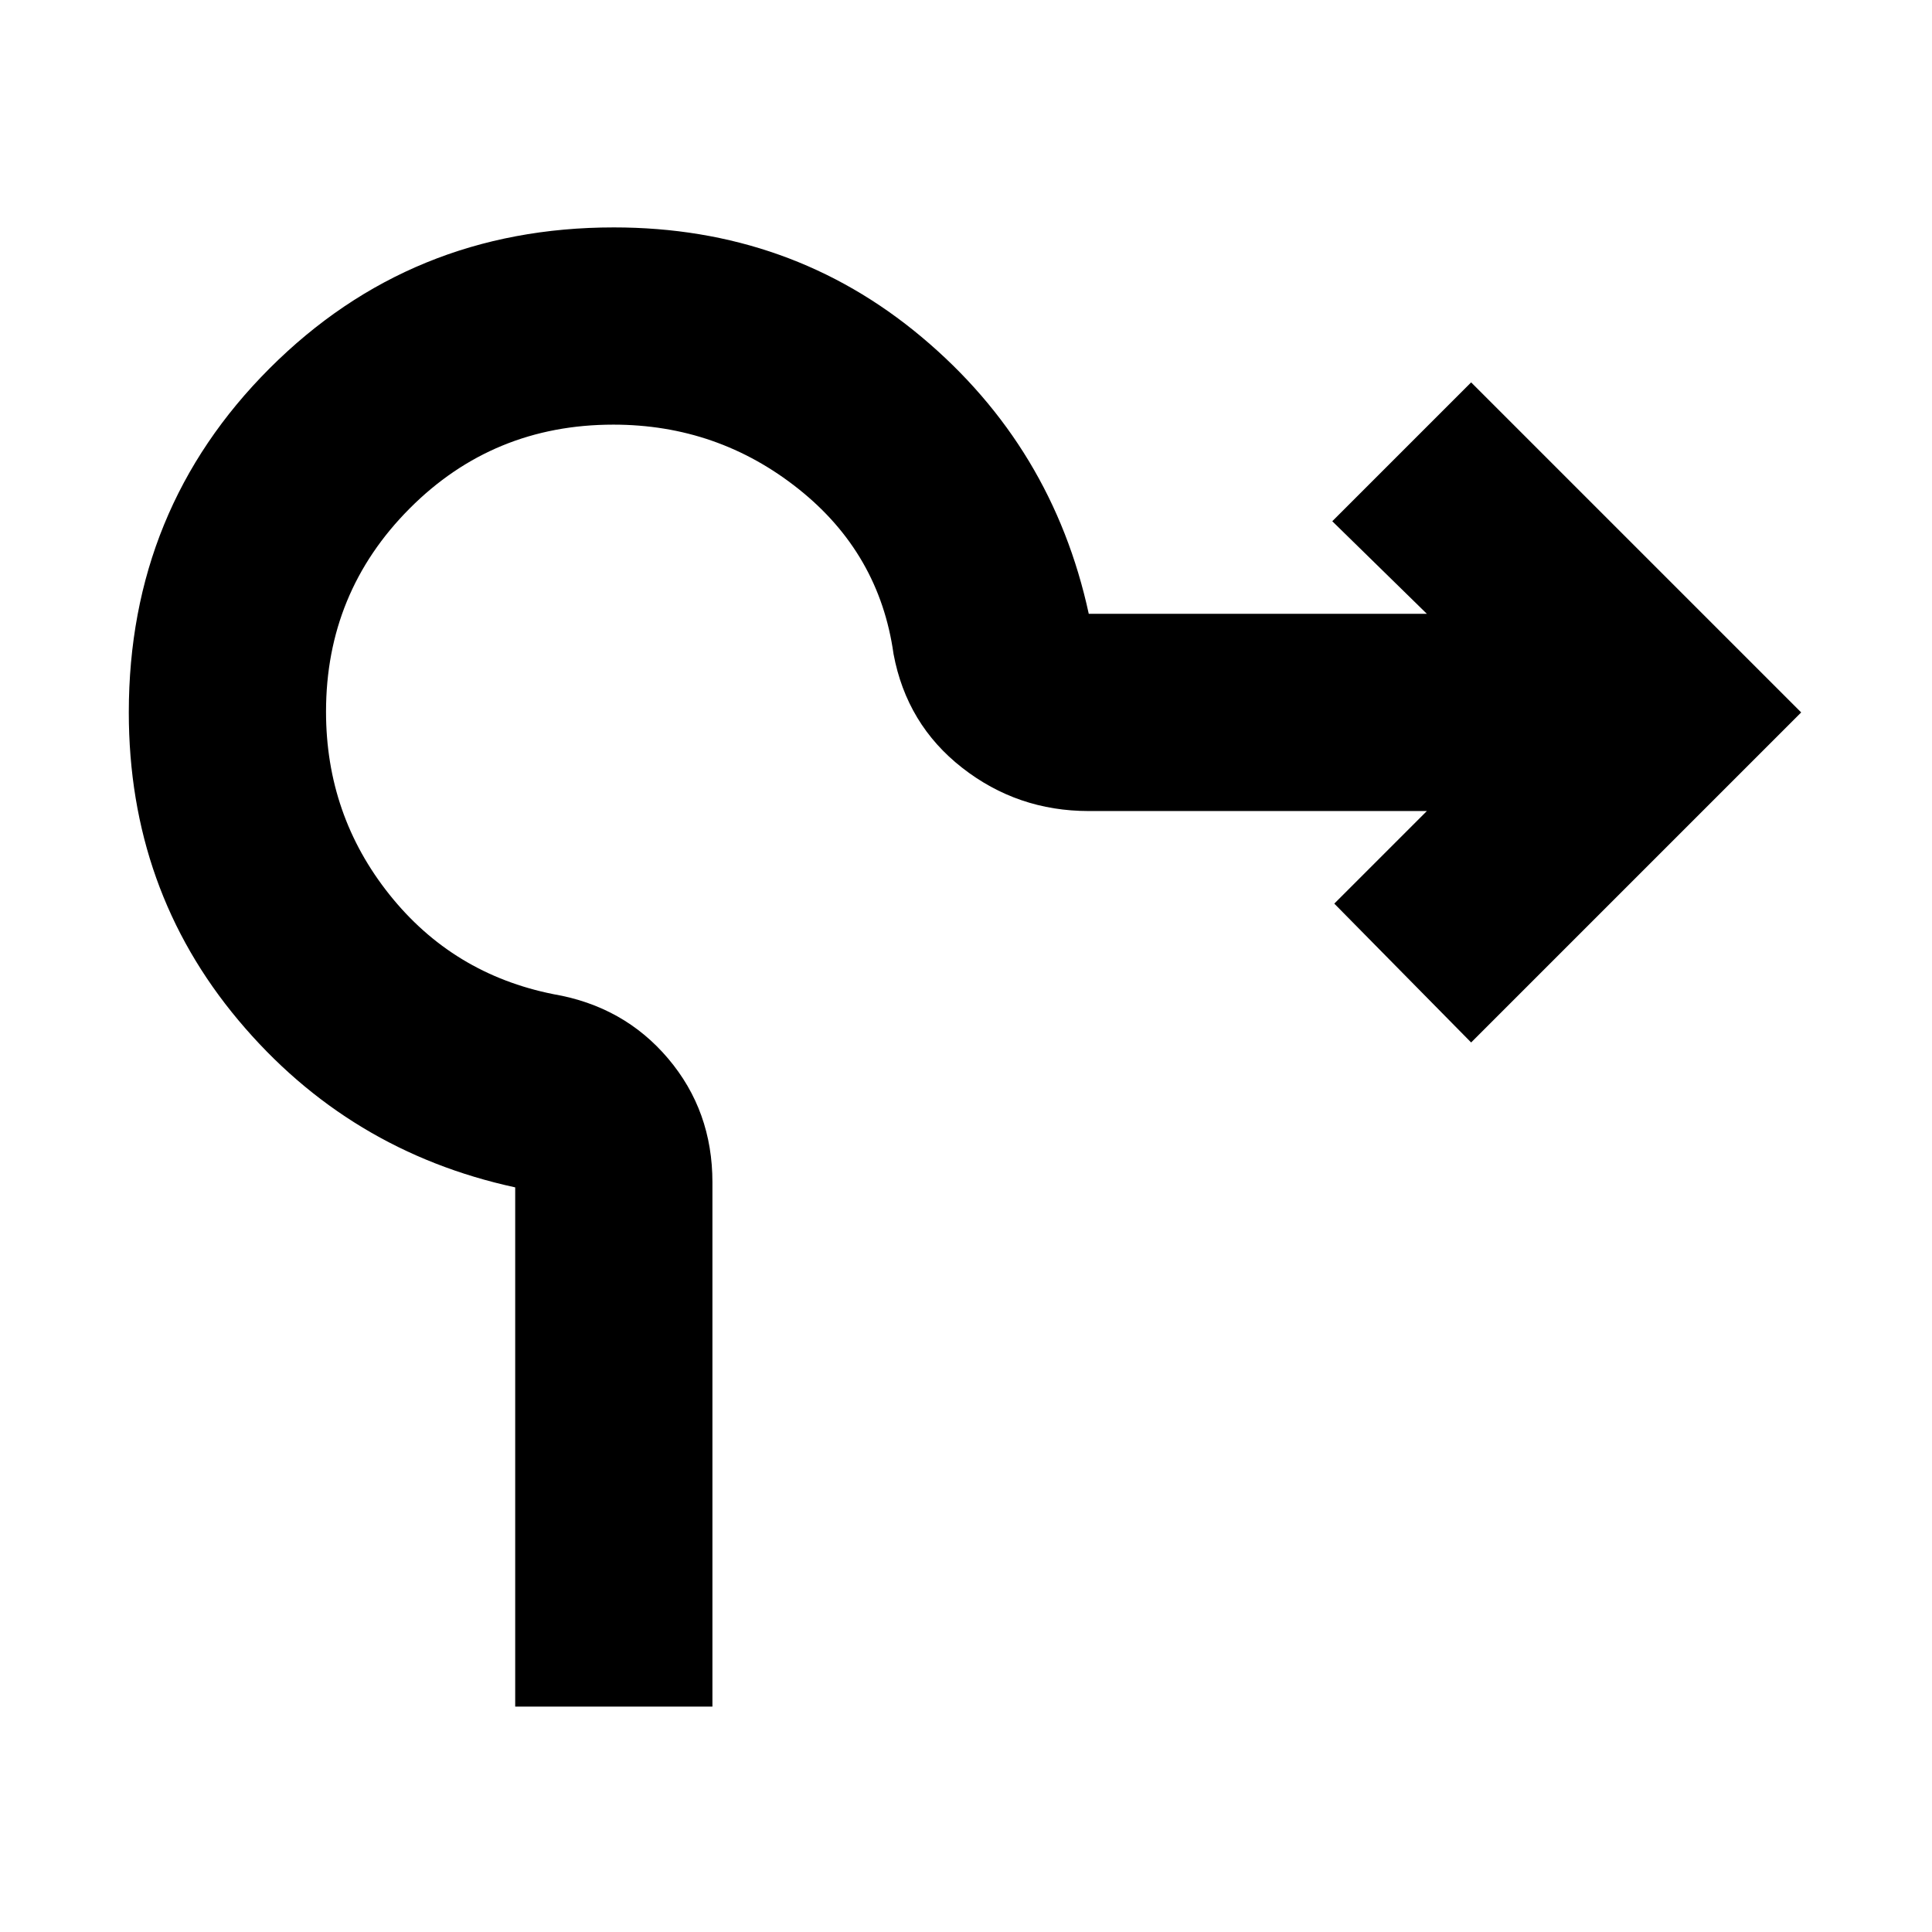 <svg xmlns="http://www.w3.org/2000/svg" height="20" viewBox="0 -960 960 960" width="20"><path d="M256-112v-258q-83-18-137.5-83T64-606q0-101 70-171t171-70q88 0 153 54.5T541-655h168l-47-46 69-69 164 164-164 164-68-69 46-46H541q-35.4 0-62.92-21.51Q450.55-600.03 444-635q-7-50-47.17-82t-92.06-32Q245-749 203.5-707.29 162-665.58 162-606.38q0 51.38 31.5 90.88Q225-476 275-466q35 6 57 32t22 61.45V-112h-98Z"/></svg>